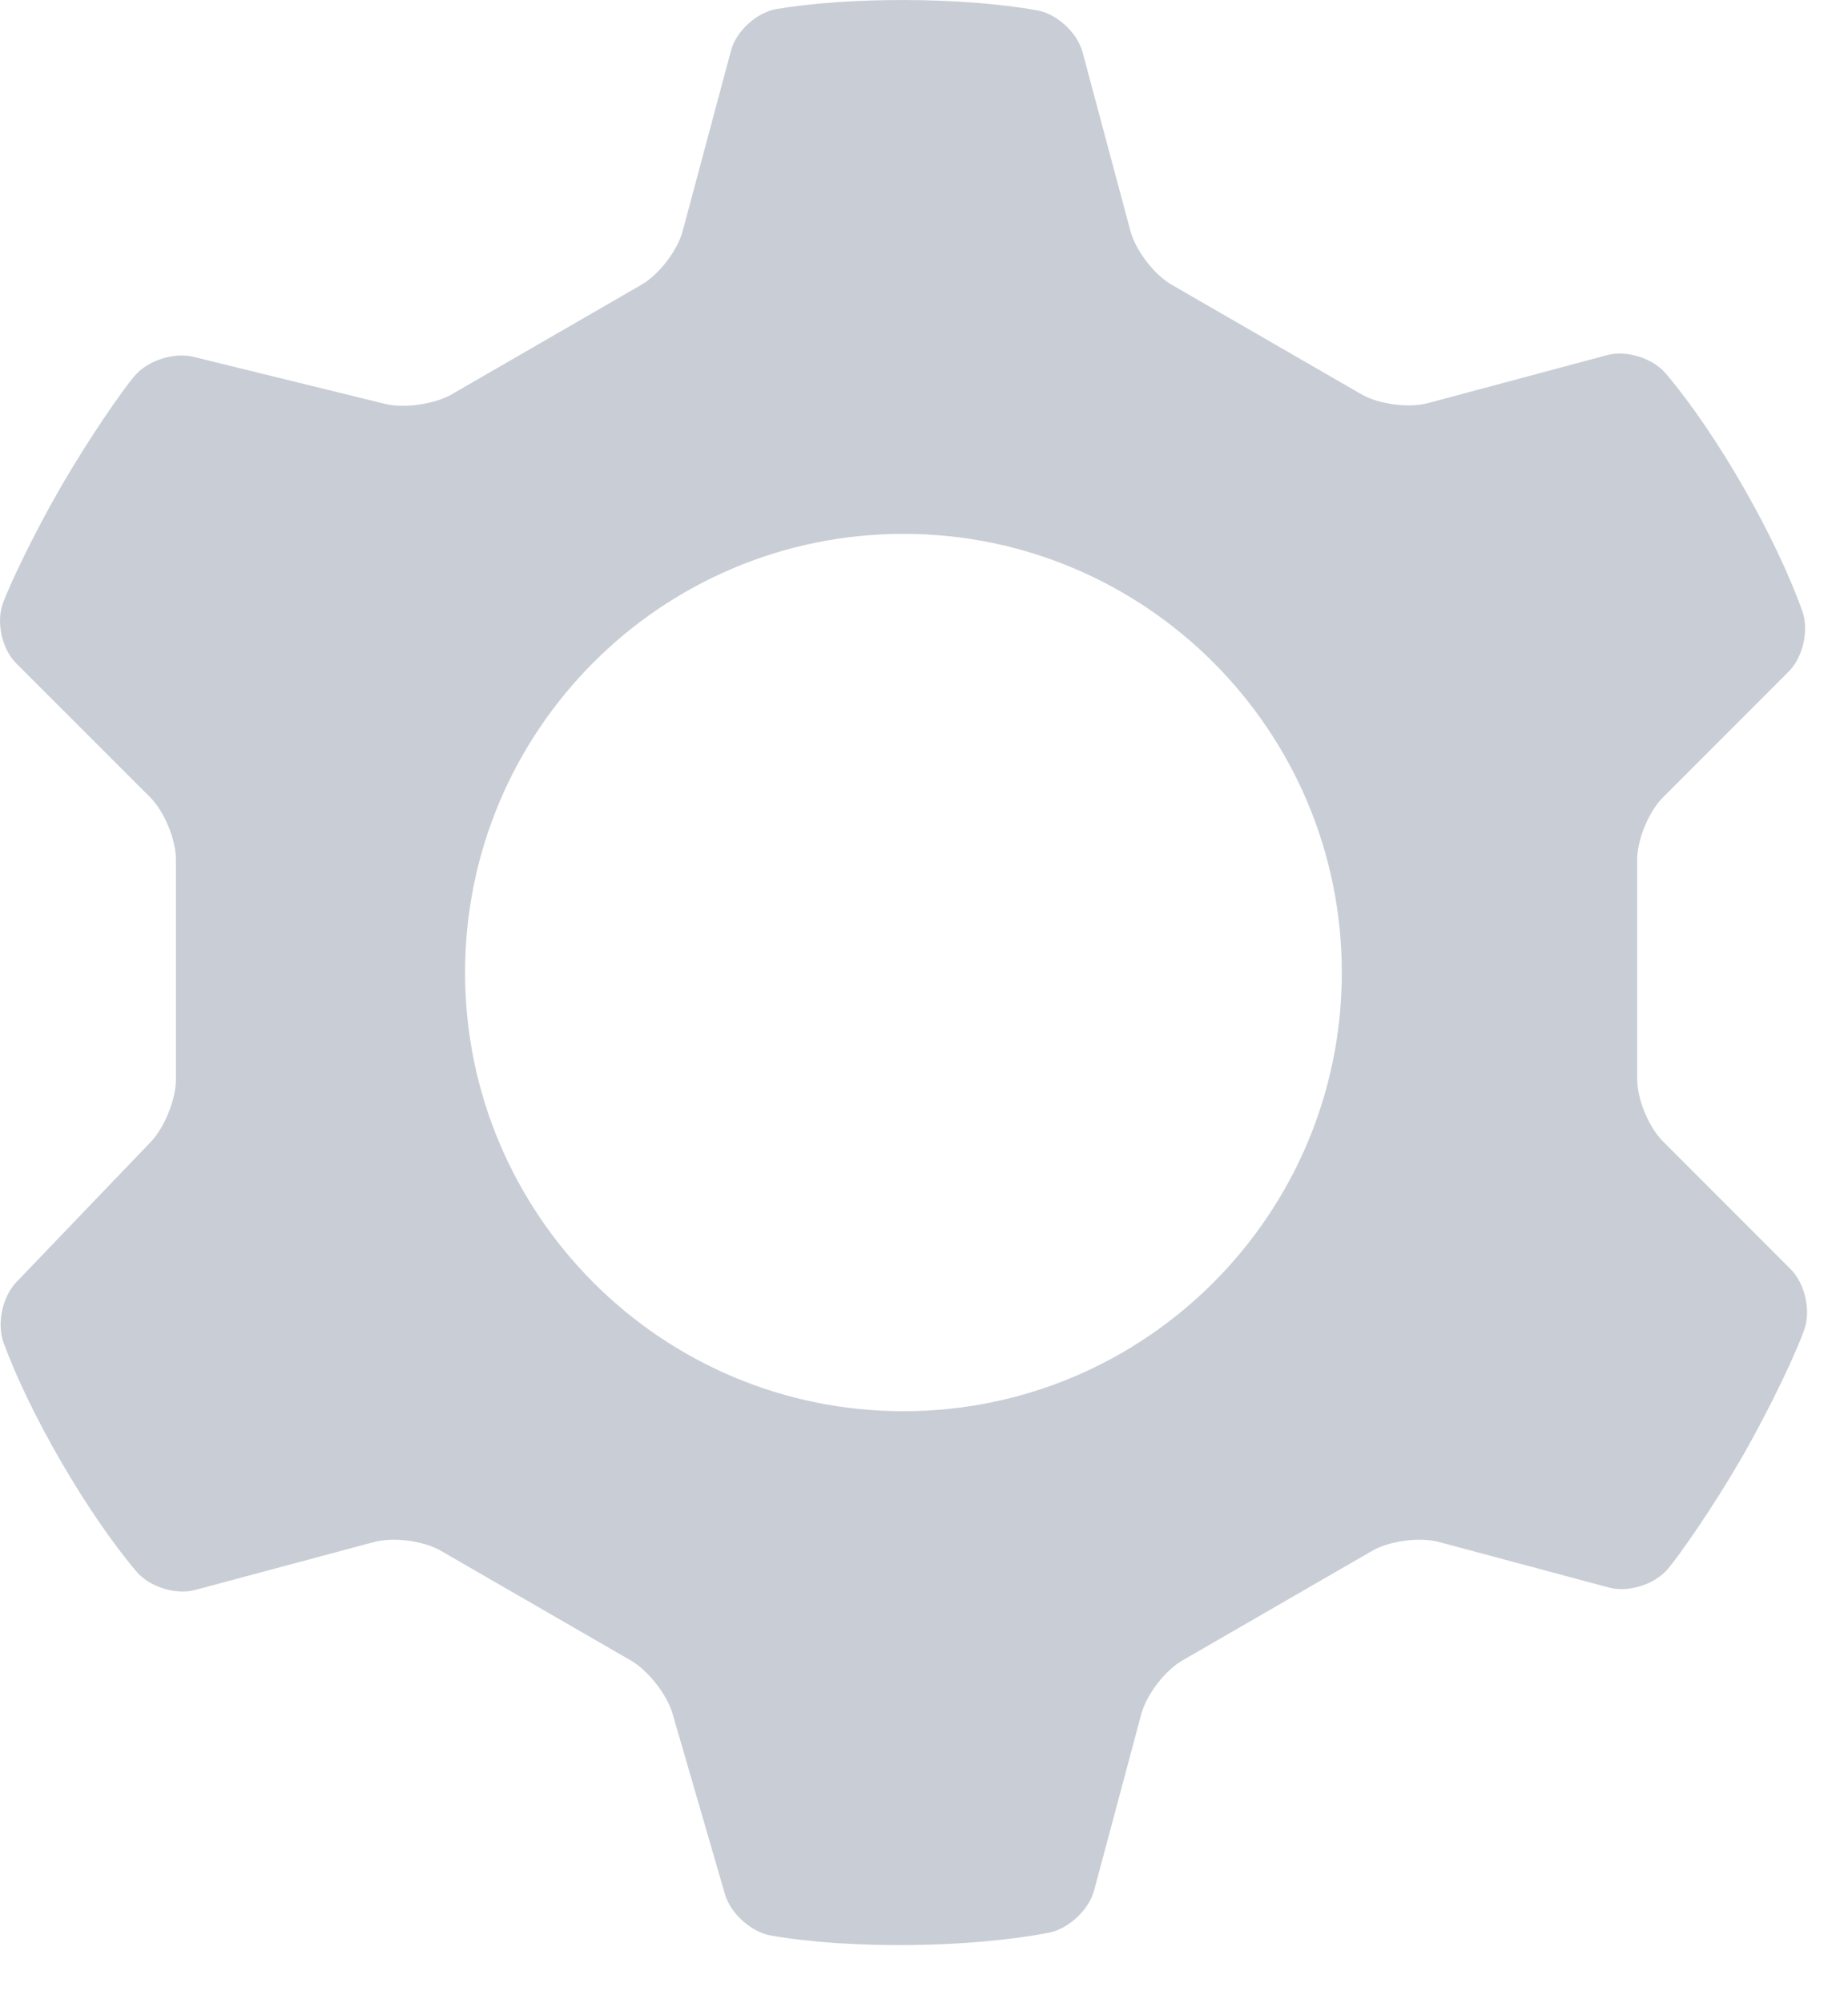 <svg width="24" height="26" viewBox="0 0 24 26" fill="none" xmlns="http://www.w3.org/2000/svg">
<path fill-rule="evenodd" clip-rule="evenodd" d="M6.04 12.623C6.04 9.48 8.59 6.929 11.733 6.929C14.874 6.929 17.426 9.48 17.426 12.623C17.426 15.764 14.874 18.316 11.733 18.316C8.59 18.316 6.04 15.764 6.04 12.623ZM13.62 25.085C12.602 25.281 11.064 25.303 10.015 25.122C9.757 25.077 9.488 24.837 9.415 24.585L8.735 22.244C8.662 21.992 8.418 21.682 8.192 21.551L5.726 20.128C5.499 19.997 5.11 19.946 4.857 20.014L2.535 20.636C2.282 20.704 1.939 20.596 1.771 20.396C1.122 19.628 0.385 18.348 0.047 17.43C-0.044 17.184 0.03 16.832 0.211 16.642L1.957 14.822C2.138 14.633 2.285 14.267 2.285 14.005V11.158C2.285 10.897 2.135 10.534 1.95 10.348L0.209 8.608C0.024 8.423 -0.052 8.073 0.038 7.828C0.119 7.608 0.423 6.955 0.789 6.322C1.164 5.674 1.586 5.072 1.746 4.881C1.914 4.681 2.257 4.568 2.512 4.631L4.996 5.241C5.25 5.303 5.641 5.248 5.868 5.117L8.333 3.694C8.559 3.563 8.799 3.251 8.866 2.998L9.494 0.655C9.562 0.402 9.827 0.161 10.085 0.117C11.034 -0.042 12.495 -0.041 13.469 0.134C13.727 0.18 13.991 0.423 14.059 0.676L14.681 2.998C14.749 3.251 14.988 3.563 15.214 3.694L17.68 5.117C17.907 5.248 18.296 5.299 18.549 5.231L20.871 4.609C21.124 4.541 21.467 4.649 21.635 4.849C22.312 5.65 23.064 6.972 23.407 7.932C23.495 8.179 23.416 8.53 23.231 8.715L21.598 10.348C21.412 10.534 21.262 10.897 21.262 11.158V14.005C21.262 14.267 21.412 14.63 21.598 14.815L23.256 16.473C23.441 16.658 23.52 17.009 23.433 17.256C23.337 17.529 23.012 18.237 22.617 18.924C22.242 19.571 21.82 20.173 21.66 20.364C21.491 20.564 21.149 20.673 20.896 20.605L18.69 20.014C18.437 19.946 18.048 19.997 17.821 20.128L15.356 21.551C15.129 21.682 14.89 21.994 14.822 22.247L14.209 24.537C14.141 24.789 13.877 25.035 13.62 25.085L13.62 25.085Z" fill="#C9CED6"/>
</svg>
